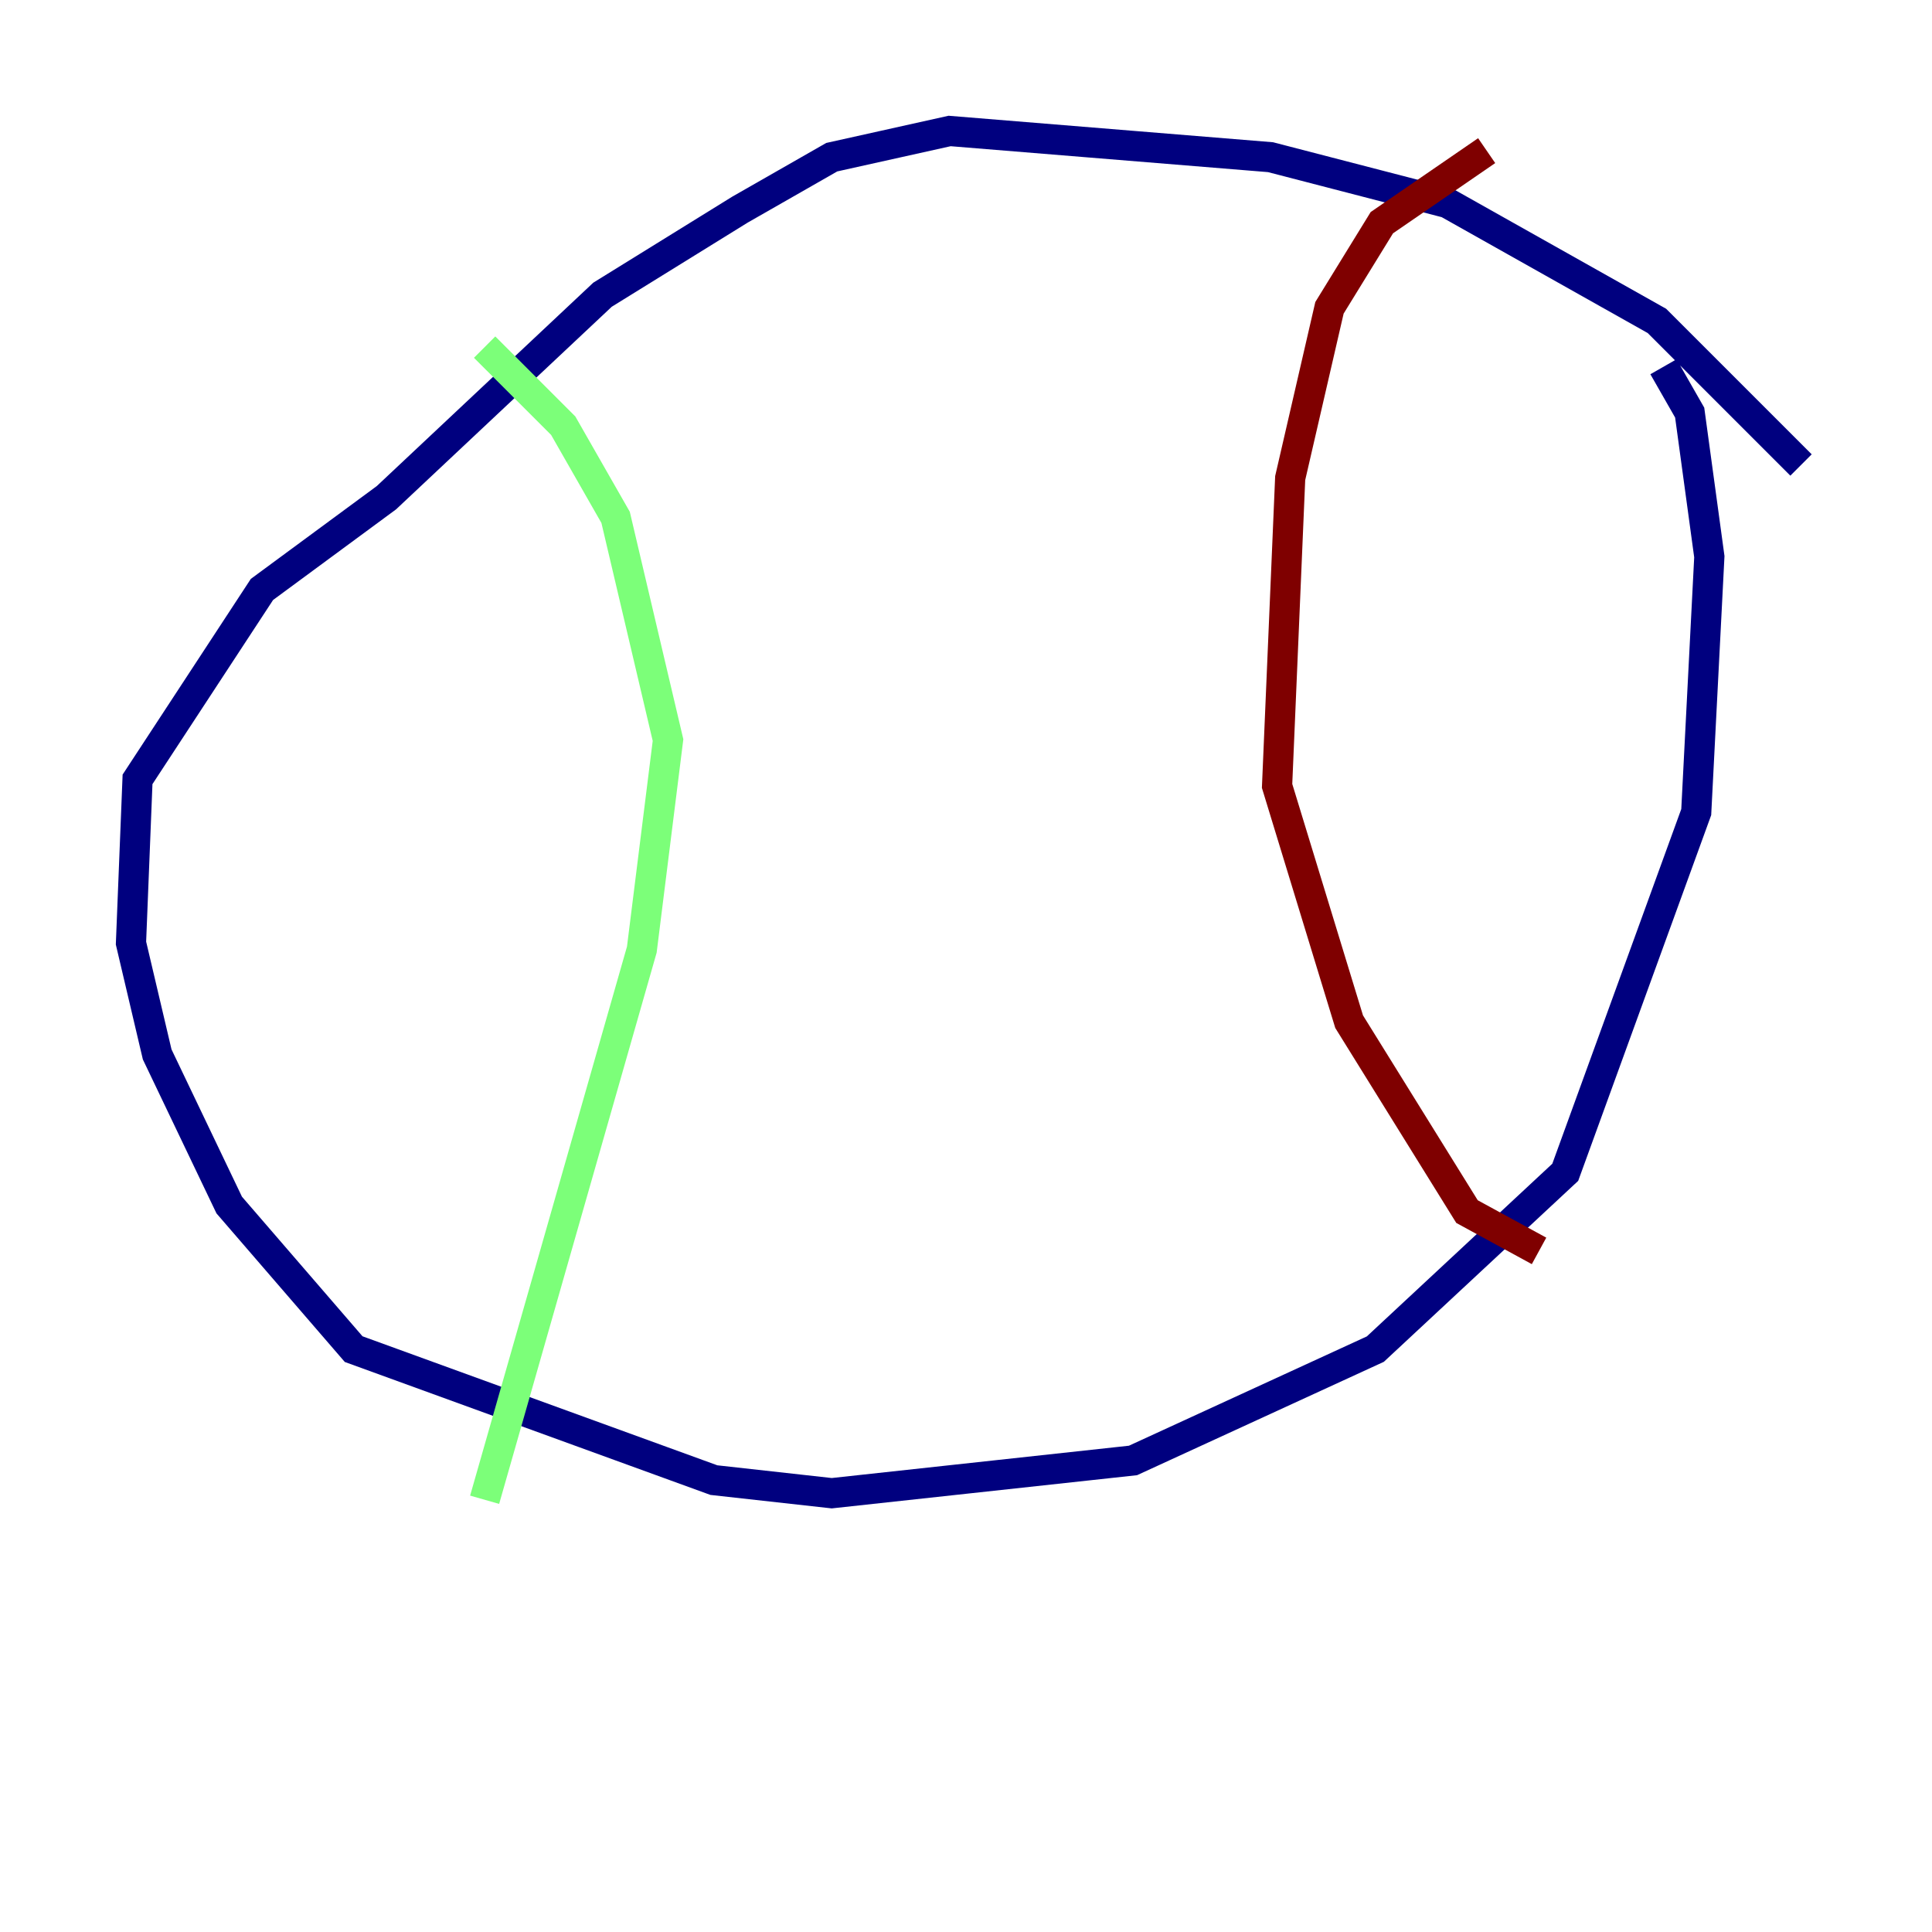 <?xml version="1.0" encoding="utf-8" ?>
<svg baseProfile="tiny" height="128" version="1.2" viewBox="0,0,128,128" width="128" xmlns="http://www.w3.org/2000/svg" xmlns:ev="http://www.w3.org/2001/xml-events" xmlns:xlink="http://www.w3.org/1999/xlink"><defs /><polyline fill="none" points="119.322,30.807 109.776,21.261 95.891,13.451 84.176,10.414 62.915,8.678 55.105,10.414 49.031,13.885 39.919,19.525 25.6,32.976 17.356,39.051 9.112,51.634 8.678,62.481 10.414,69.858 15.186,79.837 23.43,89.383 47.295,98.061 55.105,98.929 75.064,96.759 91.119,89.383 103.702,77.668 112.38,53.803 113.248,36.881 111.946,27.336 110.21,24.298" stroke="#00007f" stroke-width="2" /><polyline fill="none" points="32.108,22.997 37.315,28.203 40.786,34.278 44.258,49.031 42.522,62.915 32.108,99.363" stroke="#7cff79" stroke-width="2" /><polyline fill="none" points="98.495,9.98 91.552,14.752 88.081,20.393 85.478,31.675 84.61,52.068 89.383,67.688 97.193,80.271 101.966,82.875" stroke="#7f0000" stroke-width="2" /></svg>